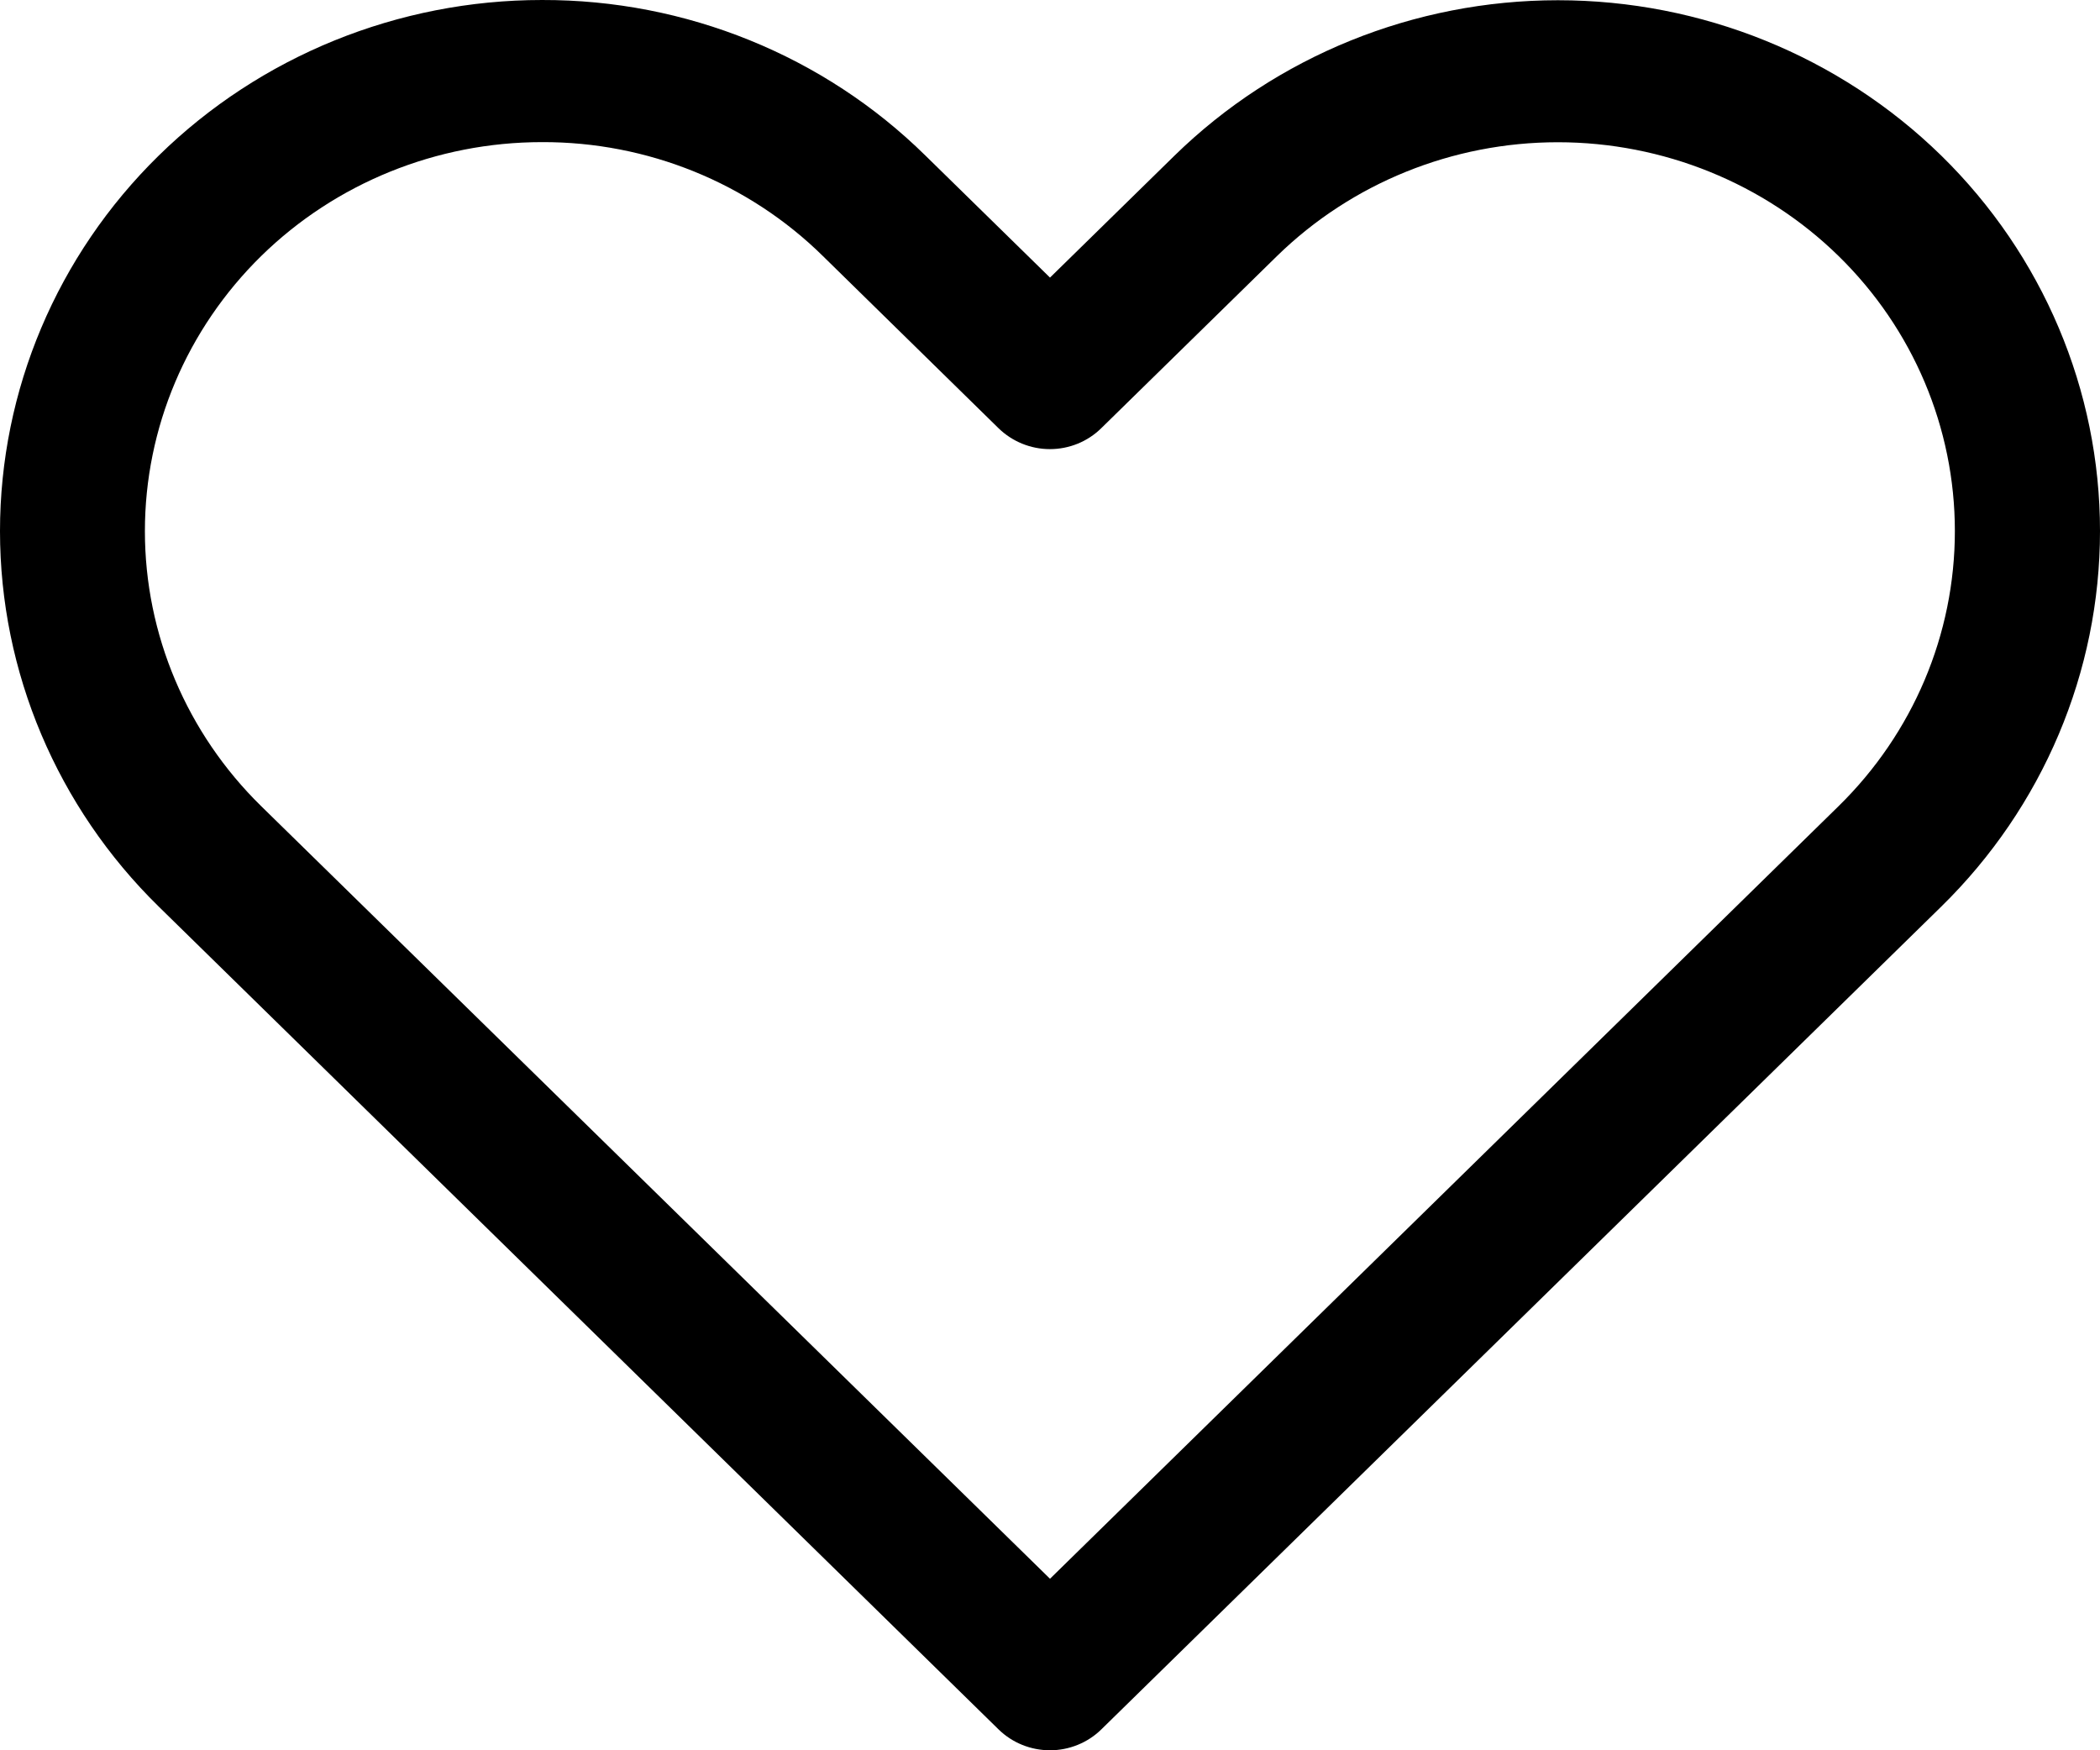 <svg viewBox="0 0 18 15" xmlns="http://www.w3.org/2000/svg">
<path d="M9 15C8.835 15 8.677 14.936 8.56 14.822L1.361 7.77C0.49 6.917 0 5.759 1.19241e-07 4.552C-0 3.345 0.489 2.188 1.36 1.334C2.231 0.48 3.413 0 4.645 1.66917e-05H4.646C5.879 -0.003 7.062 0.477 7.932 1.333L9 2.379L10.068 1.333C10.94 0.481 12.122 0.002 13.354 0.002C14.585 0.002 15.767 0.481 16.639 1.333C17.511 2.187 18 3.344 18 4.551C18 5.758 17.511 6.916 16.639 7.77L9.44 14.821C9.324 14.935 9.165 15 9 15ZM4.645 1.218C3.743 1.218 2.877 1.569 2.239 2.194C1.601 2.82 1.242 3.667 1.242 4.552C1.242 5.436 1.601 6.284 2.239 6.909L9 13.53L15.759 6.909C16.398 6.283 16.756 5.436 16.756 4.551C16.756 3.667 16.398 2.819 15.759 2.194C15.121 1.57 14.255 1.219 13.353 1.219C12.45 1.219 11.585 1.57 10.946 2.194L9.439 3.67C9.322 3.785 9.164 3.849 8.999 3.849C8.834 3.849 8.676 3.784 8.559 3.67L7.053 2.194C6.416 1.567 5.549 1.215 4.646 1.218L4.645 1.218Z" fill="black"/>
</svg>

